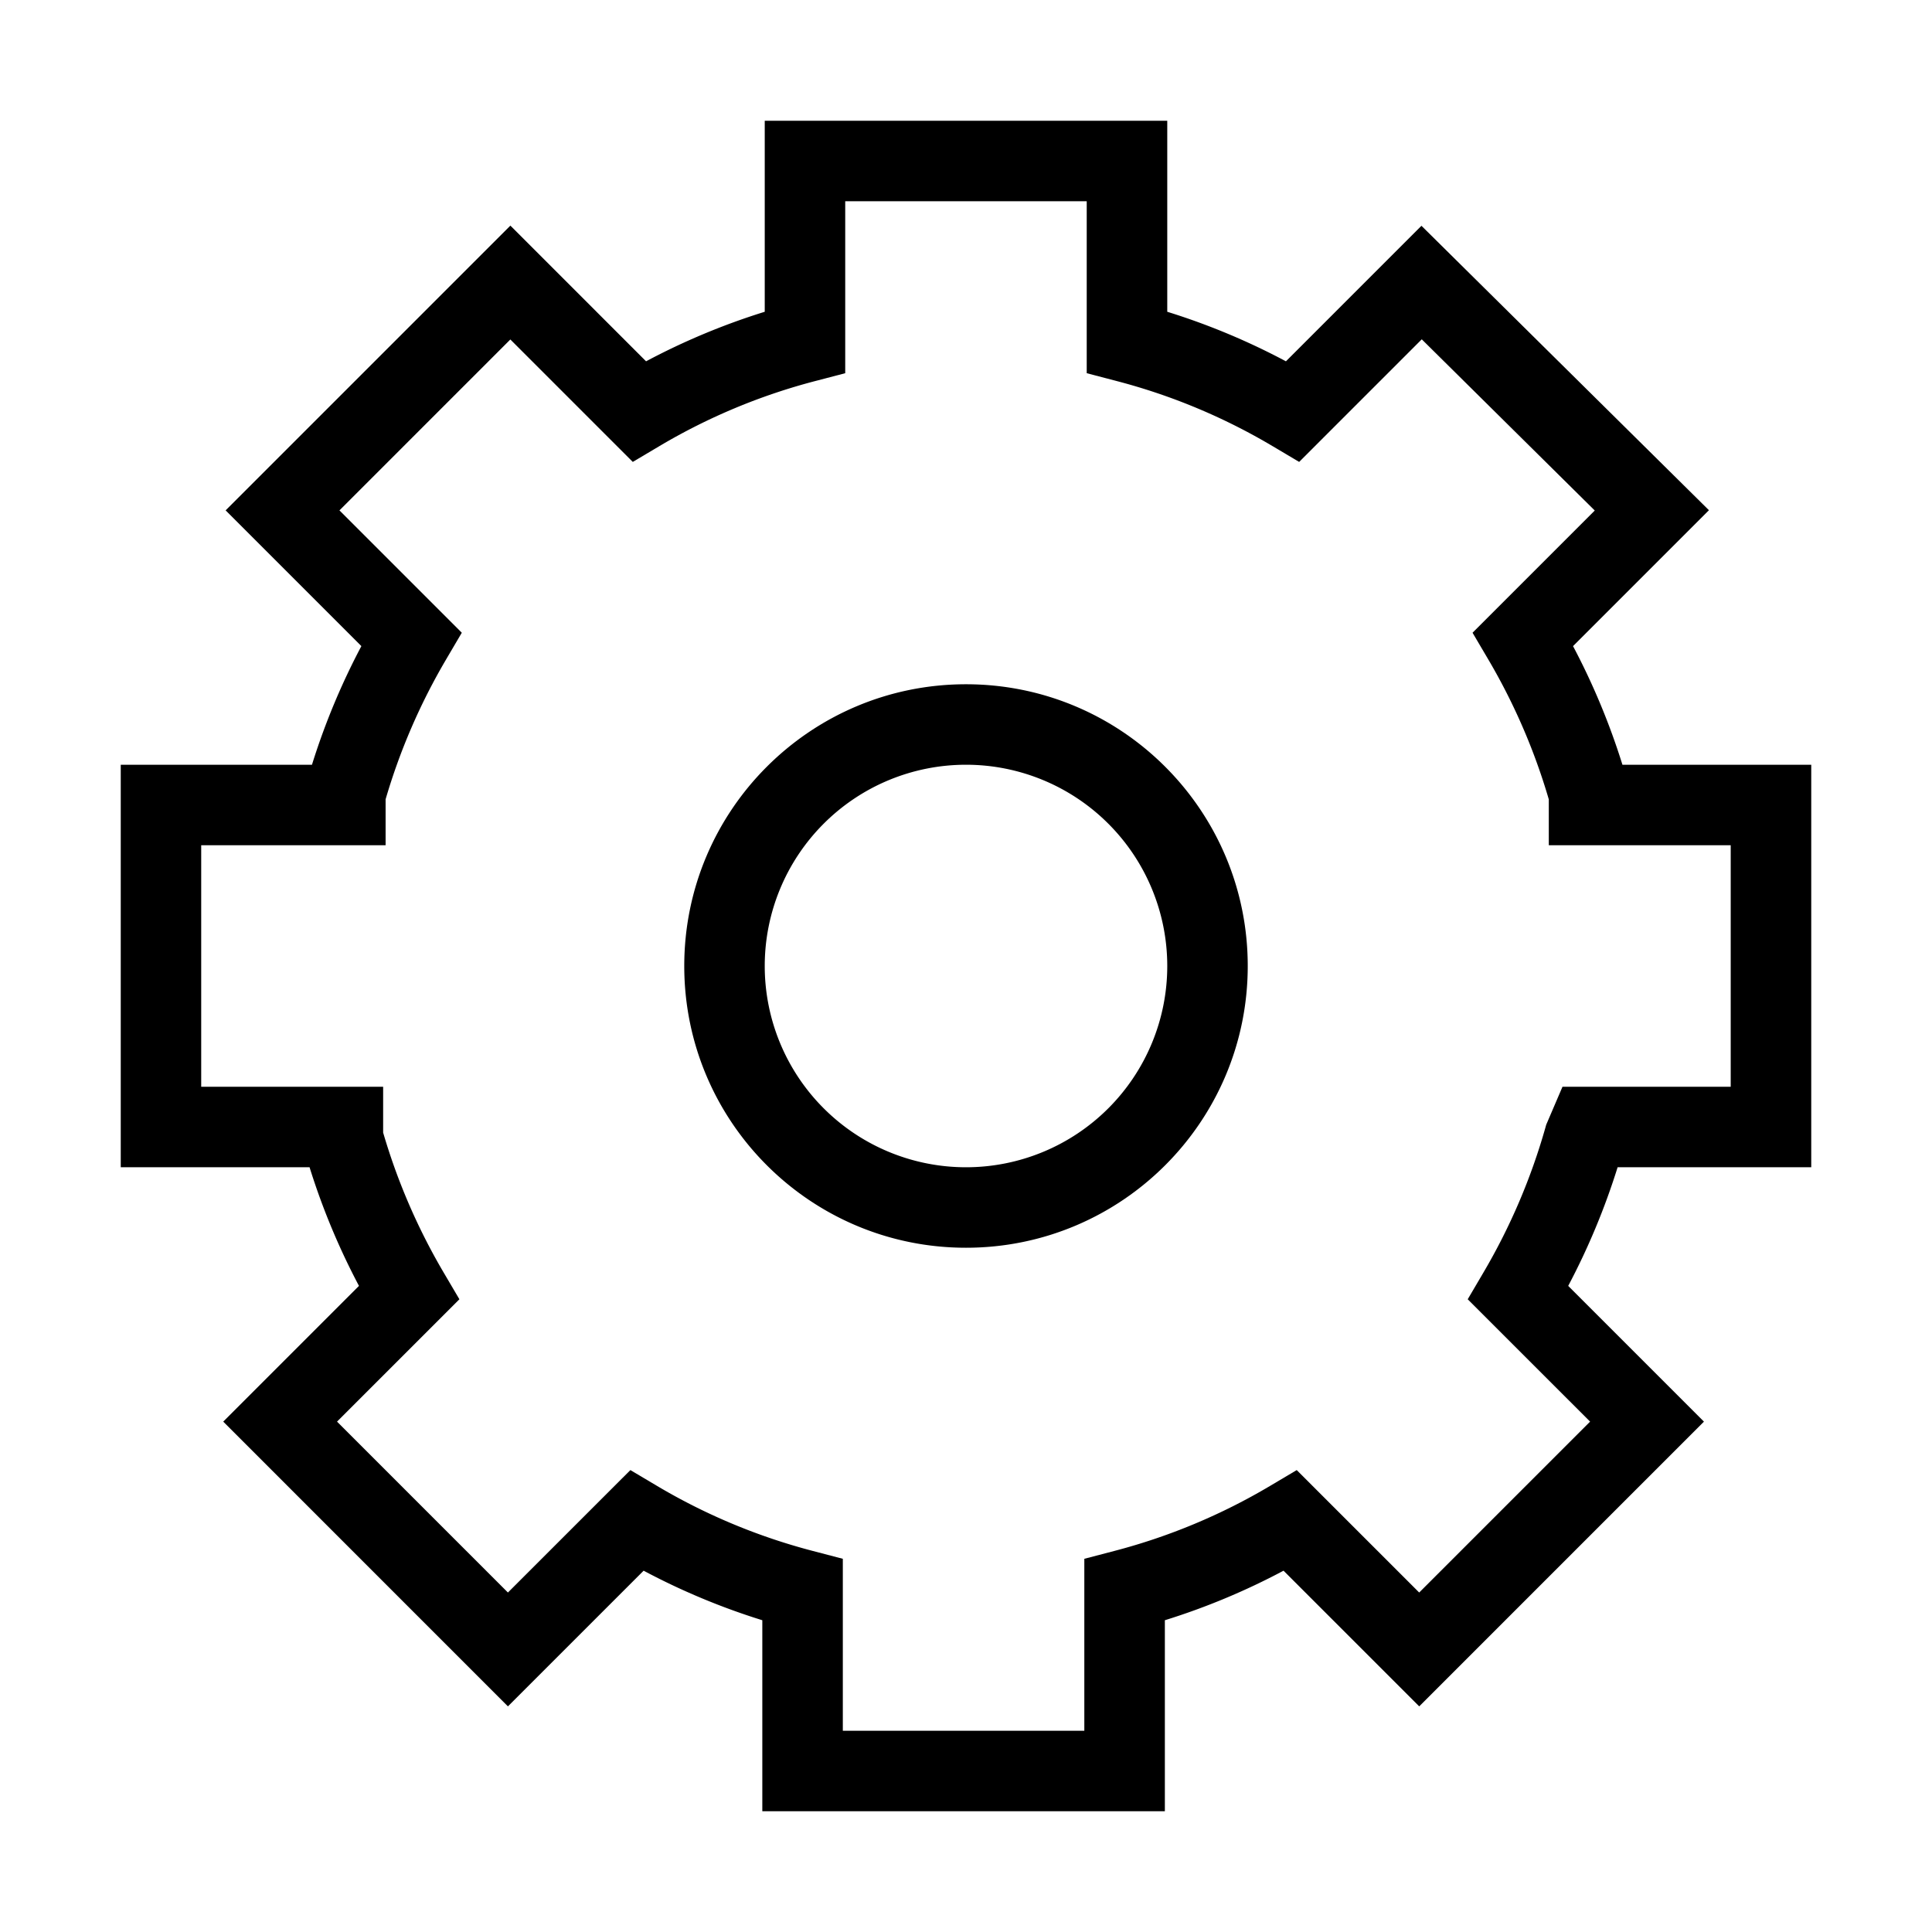 <svg xmlns="http://www.w3.org/2000/svg" width="70" height="70" fill="none"><path fill="#000" fill-rule="evenodd" d="M35 27.708a7.292 7.292 0 1 0 0 14.584 7.292 7.292 0 0 0 0-14.584ZM24.792 35c0-5.638 4.57-10.208 10.208-10.208S45.208 29.362 45.208 35 40.638 45.208 35 45.208 24.792 40.638 24.792 35Z" clip-rule="evenodd"/><path fill="#000" fill-rule="evenodd" d="M27.708 4.375h14.584v6.921a24.793 24.793 0 0 1 4.3 1.795l4.91-4.91 10.416 10.305-4.924 4.924a25.288 25.288 0 0 1 1.79 4.298h6.841v14.584h-7.016a25.288 25.288 0 0 1-1.79 4.298l4.918 4.918-10.316 10.317-4.916-4.916a24.793 24.793 0 0 1-4.3 1.795v6.921H27.62v-6.921a24.793 24.793 0 0 1-4.3-1.795l-4.917 4.916L8.088 51.508l4.918-4.918a25.288 25.288 0 0 1-1.79-4.298H4.375V27.708h6.928a25.288 25.288 0 0 1 1.79-4.298l-4.918-4.918L18.492 8.175l4.916 4.916a24.793 24.793 0 0 1 4.3-1.795V4.375ZM13.971 28.964v1.661H7.29v8.75h6.592v1.661a22.375 22.375 0 0 0 2.19 5.066l.573.973-4.434 4.433 6.192 6.192 4.437-4.436.974.578a21.876 21.876 0 0 0 5.633 2.351l1.09.285v6.23h8.75v-6.23l1.09-.285a21.876 21.876 0 0 0 5.632-2.351l.974-.578 4.437 4.436 6.192-6.192-4.434-4.433.572-.973a22.377 22.377 0 0 0 2.246-5.257l.025-.091.591-1.379h6.095v-8.75h-6.591v-1.661a22.375 22.375 0 0 0-2.19-5.066l-.573-.973 4.428-4.428-6.268-6.203-4.442 4.442-.974-.578a21.876 21.876 0 0 0-5.633-2.351l-1.09-.285v-6.23h-8.75v6.23l-1.09.285a21.876 21.876 0 0 0-5.633 2.351l-.974.578-4.436-4.436-6.192 6.192 4.433 4.433-.572.973a22.375 22.375 0 0 0-2.19 5.066Z" clip-rule="evenodd"/></svg>